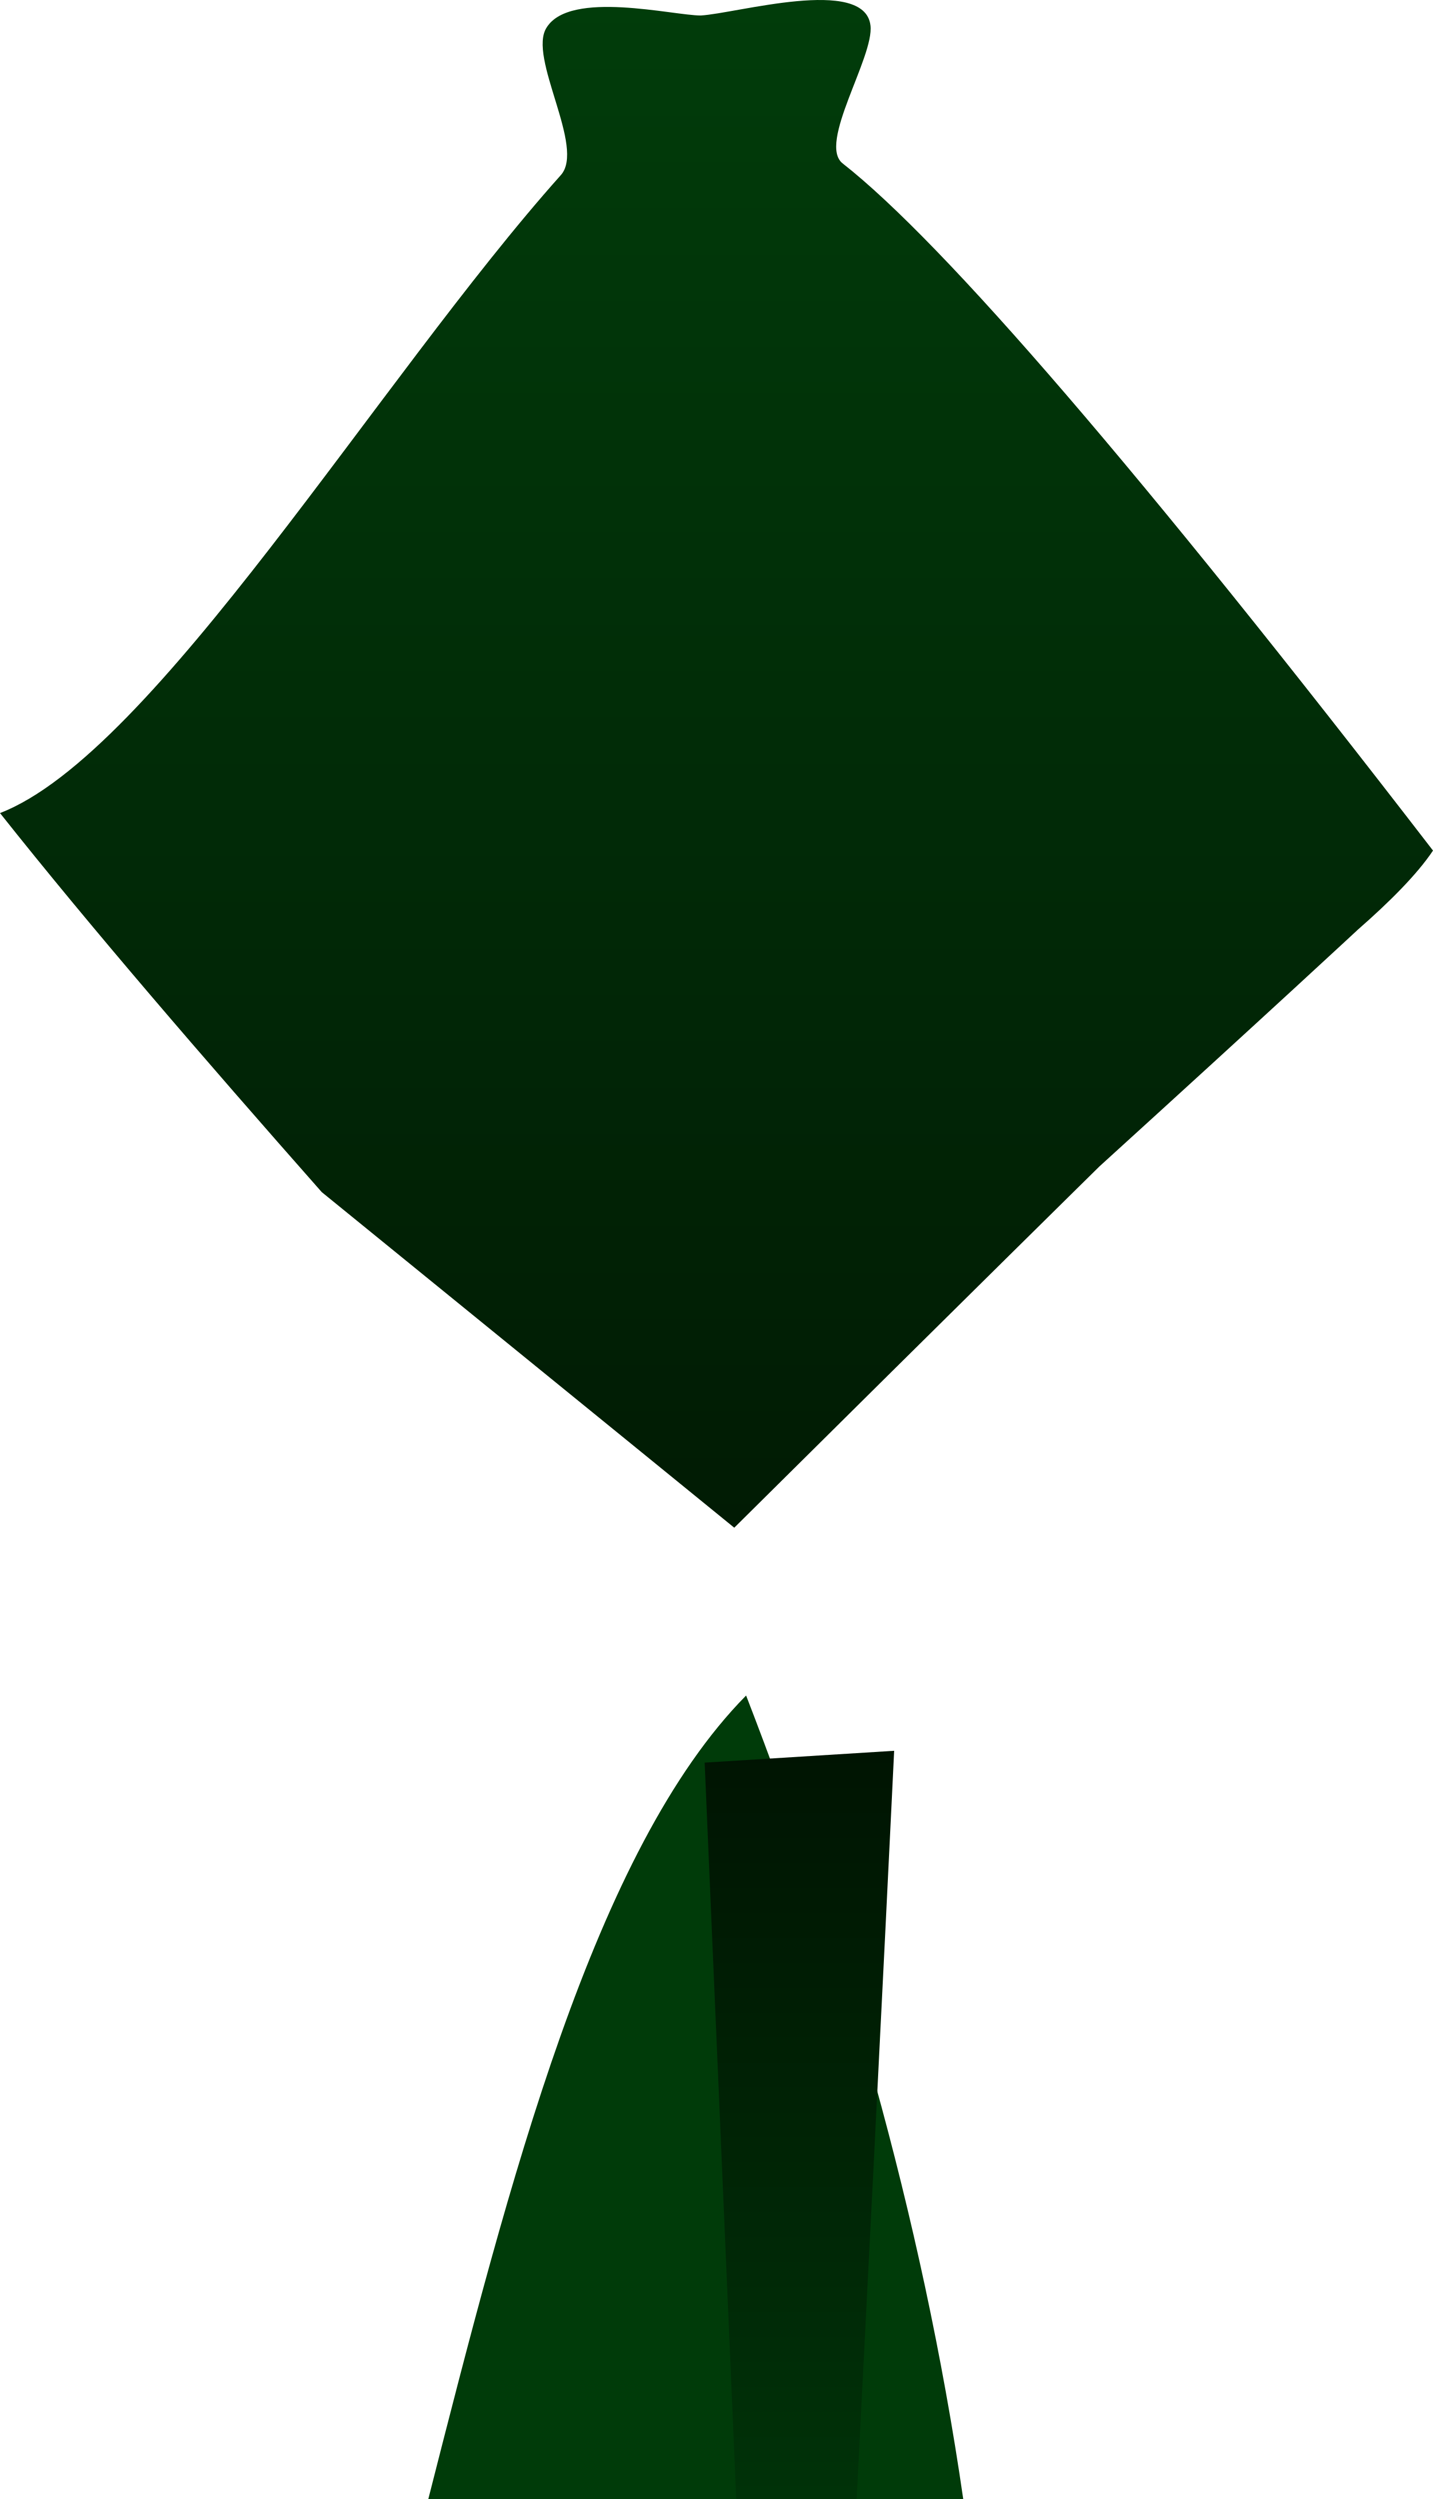 <?xml version="1.0" encoding="UTF-8" standalone="no"?>
<svg
   width="726"
   height="1265.851"
   viewBox="0 0 726 1265.851"
   version="1.1"
   id="svg18"
   sodipodi:docname="cb-layer-0885.svg"
   xmlns:inkscape="http://www.inkscape.org/namespaces/inkscape"
   xmlns:sodipodi="http://sodipodi.sourceforge.net/DTD/sodipodi-0.dtd"
   xmlns="http://www.w3.org/2000/svg"
   xmlns:svg="http://www.w3.org/2000/svg">
  <sodipodi:namedview
     id="namedview20"
     pagecolor="#ffffff"
     bordercolor="#666666"
     borderopacity="1.0"
     inkscape:pageshadow="2"
     inkscape:pageopacity="0.0"
     inkscape:pagecheckerboard="0" />
  <defs
     id="defs12">
    <linearGradient
       x1="804.709"
       y1="446.416"
       x2="804.709"
       y2="637.162"
       id="id-110061"
       gradientTransform="scale(0.503,1.987)"
       gradientUnits="userSpaceOnUse">
      <stop
         stop-color="#001402"
         offset="0%"
         id="stop2" />
      <stop
         stop-color="#003208"
         offset="100%"
         id="stop4" />
    </linearGradient>
    <linearGradient
       x1="374.772"
       y1="0.144"
       x2="374.772"
       y2="749.688"
       id="id-110062"
       gradientTransform="scale(0.969,1.032)"
       gradientUnits="userSpaceOnUse">
      <stop
         stop-color="#013C0A"
         offset="0%"
         id="stop7" />
      <stop
         stop-color="#011B04"
         offset="100%"
         id="stop9" />
    </linearGradient>
  </defs>
  <g
     transform="translate(0,-0.149)"
     id="id-110063">
    <path
       d="M 488,1266 C 467,1121 426,983 378,859 c -77,78 -120,246 -161,407 180,0 271,0 271,0 z"
       fill="#003b09"
       id="id-110064" />
    <path
       d="m 434,1266 c 13,-253 19,-379 19,-379 l -96,6 16,373 c 41,0 61,0 61,0 z"
       fill="url(#id-110061)"
       id="id-110065"
       style="fill:url(#id-110061)" />
    <path
       d="M 0,412 C 46,470 103,536 163,604 302,717 372,774 372,774 495,652 557,591 557,591 645,511 688,471 688,471 704,457 718,443 726,431 578,239 478,123 427,83 414,73 443,29 441,13 438,-12 373,7 355,8 341,8 289,-5 277,14 267,29 297,75 284,89 192,192 78,382 0,412 Z"
       fill="url(#id-110062)"
       id="id-110066"
       style="fill:url(#id-110062)" />
  </g>
</svg>
